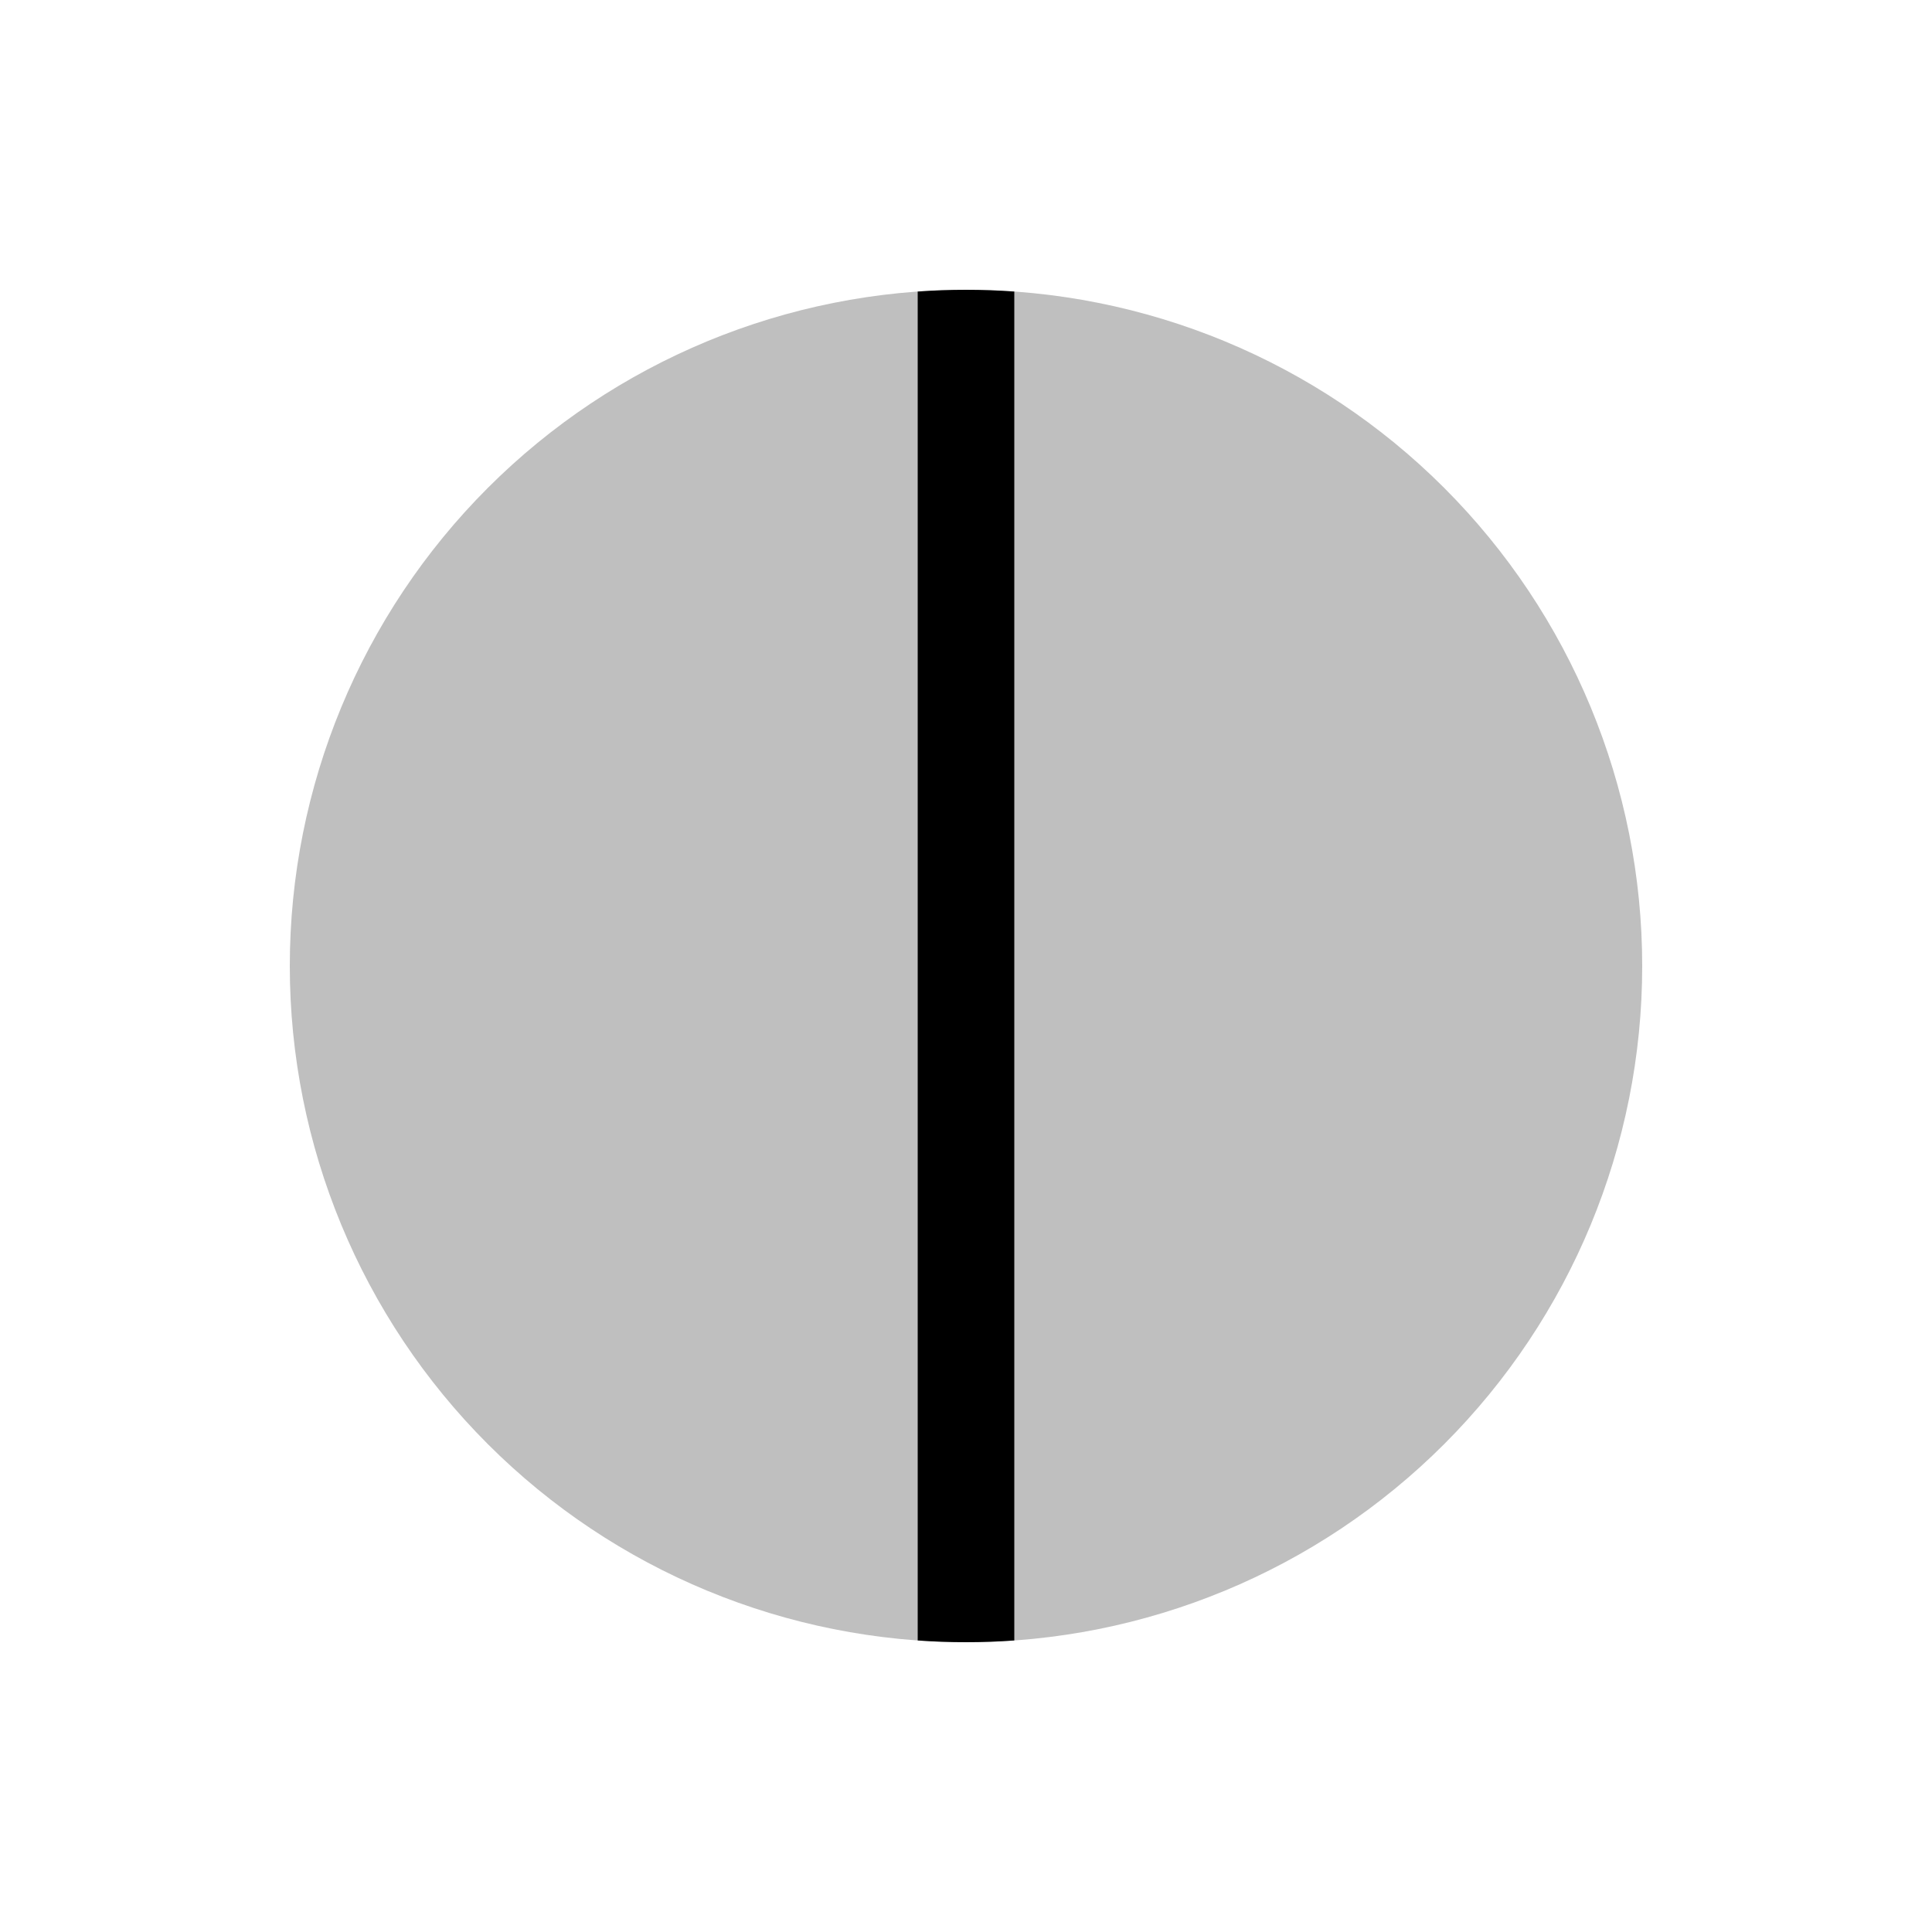 <svg viewBox="0 0 80 80" fill="none">
  <path opacity="0.25" fill-rule="evenodd" clip-rule="evenodd" d="M12 40C12 32.574 14.95 25.452 20.201 20.201C25.452 14.95 32.574 12 40 12C47.426 12 54.548 14.95 59.799 20.201C65.05 25.452 68 32.574 68 40C68 47.426 65.05 54.548 59.799 59.799C54.548 65.05 47.426 68 40 68C32.574 68 25.452 65.05 20.201 59.799C14.95 54.548 12 47.426 12 40Z" fill="currentColor" />
  <path fill-rule="evenodd" clip-rule="evenodd" d="M38 67.928V12.072C38.663 12.024 39.331 12 40 12C40.669 12 41.337 12.024 42 12.072V67.928C41.337 67.976 40.669 68 40 68C39.331 68 38.663 67.976 38 67.928Z" fill="currentColor" />
</svg>